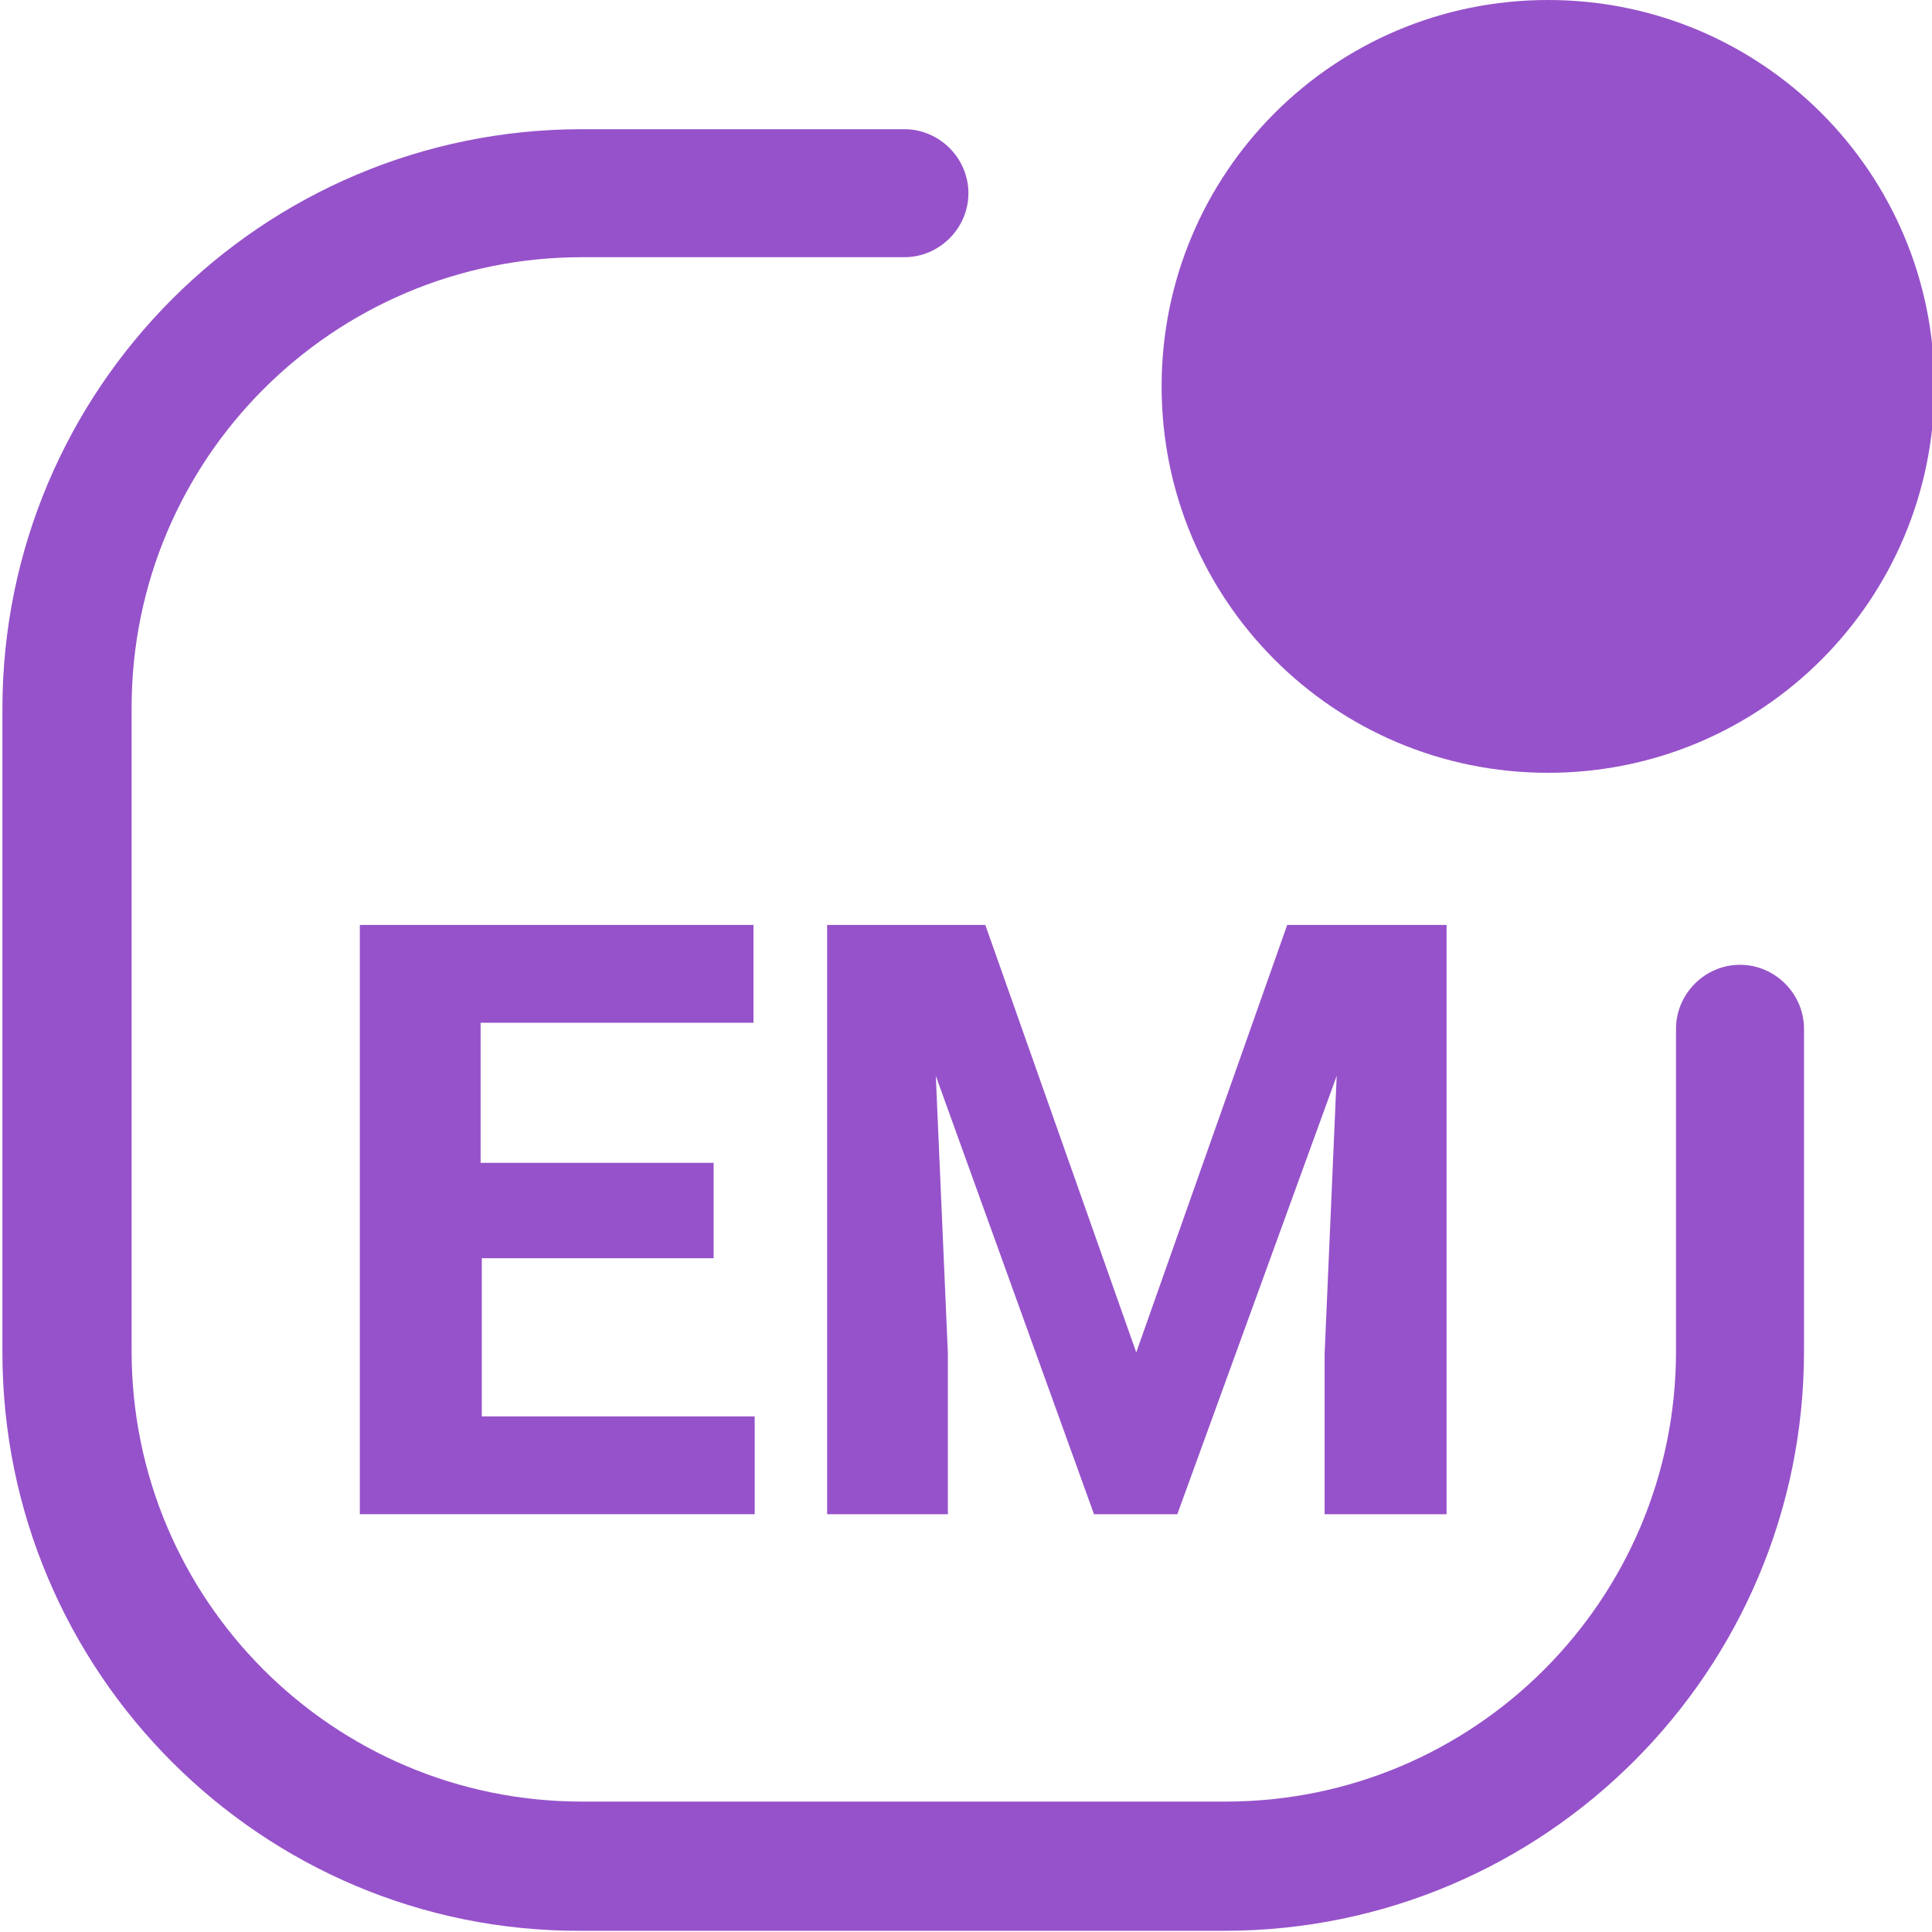 <?xml version="1.0" encoding="UTF-8"?>
<svg id="Capa_1" data-name="Capa 1" xmlns="http://www.w3.org/2000/svg" viewBox="0 0 16 16">
  <defs>
    <style>
      .cls-1 {
        fill: #9652ca;
        stroke-width: 0px;
      }
    </style>
  </defs>
  <path class="cls-1" d="M4.82,2.13c-2.06,0-3.73,1.67-3.73,3.73v5.33c0,2.06,1.67,3.73,3.73,3.73h5.33c2.06,0,3.73-1.67,3.73-3.73v-2.67c0-.29.24-.53.53-.53s.53.24.53.53v2.67c0,2.65-2.15,4.8-4.8,4.8h-5.33C2.17,16,.02,13.85.02,11.2v-5.33C.02,3.22,2.17,1.07,4.82,1.07h2.67c.29,0,.53.24.53.53s-.24.53-.53.53h-2.67Z"/>
  <path class="cls-1" d="M16.02,3.2c0,1.77-1.43,3.2-3.2,3.2s-3.2-1.43-3.2-3.2S11.05,0,12.82,0s3.2,1.43,3.2,3.2"/>
  <g>
    <path class="cls-1" d="M5.92,10.42h-1.93v1.31h2.26v.81h-3.27v-4.88h3.26v.81h-2.26v1.16h1.93v.79Z"/>
    <path class="cls-1" d="M8.16,7.66l1.25,3.54,1.25-3.54h1.32v4.88h-1.01v-1.33l.1-2.3-1.32,3.63h-.69l-1.31-3.63.1,2.3v1.33h-1v-4.88h1.31Z"/>
  </g>
</svg>